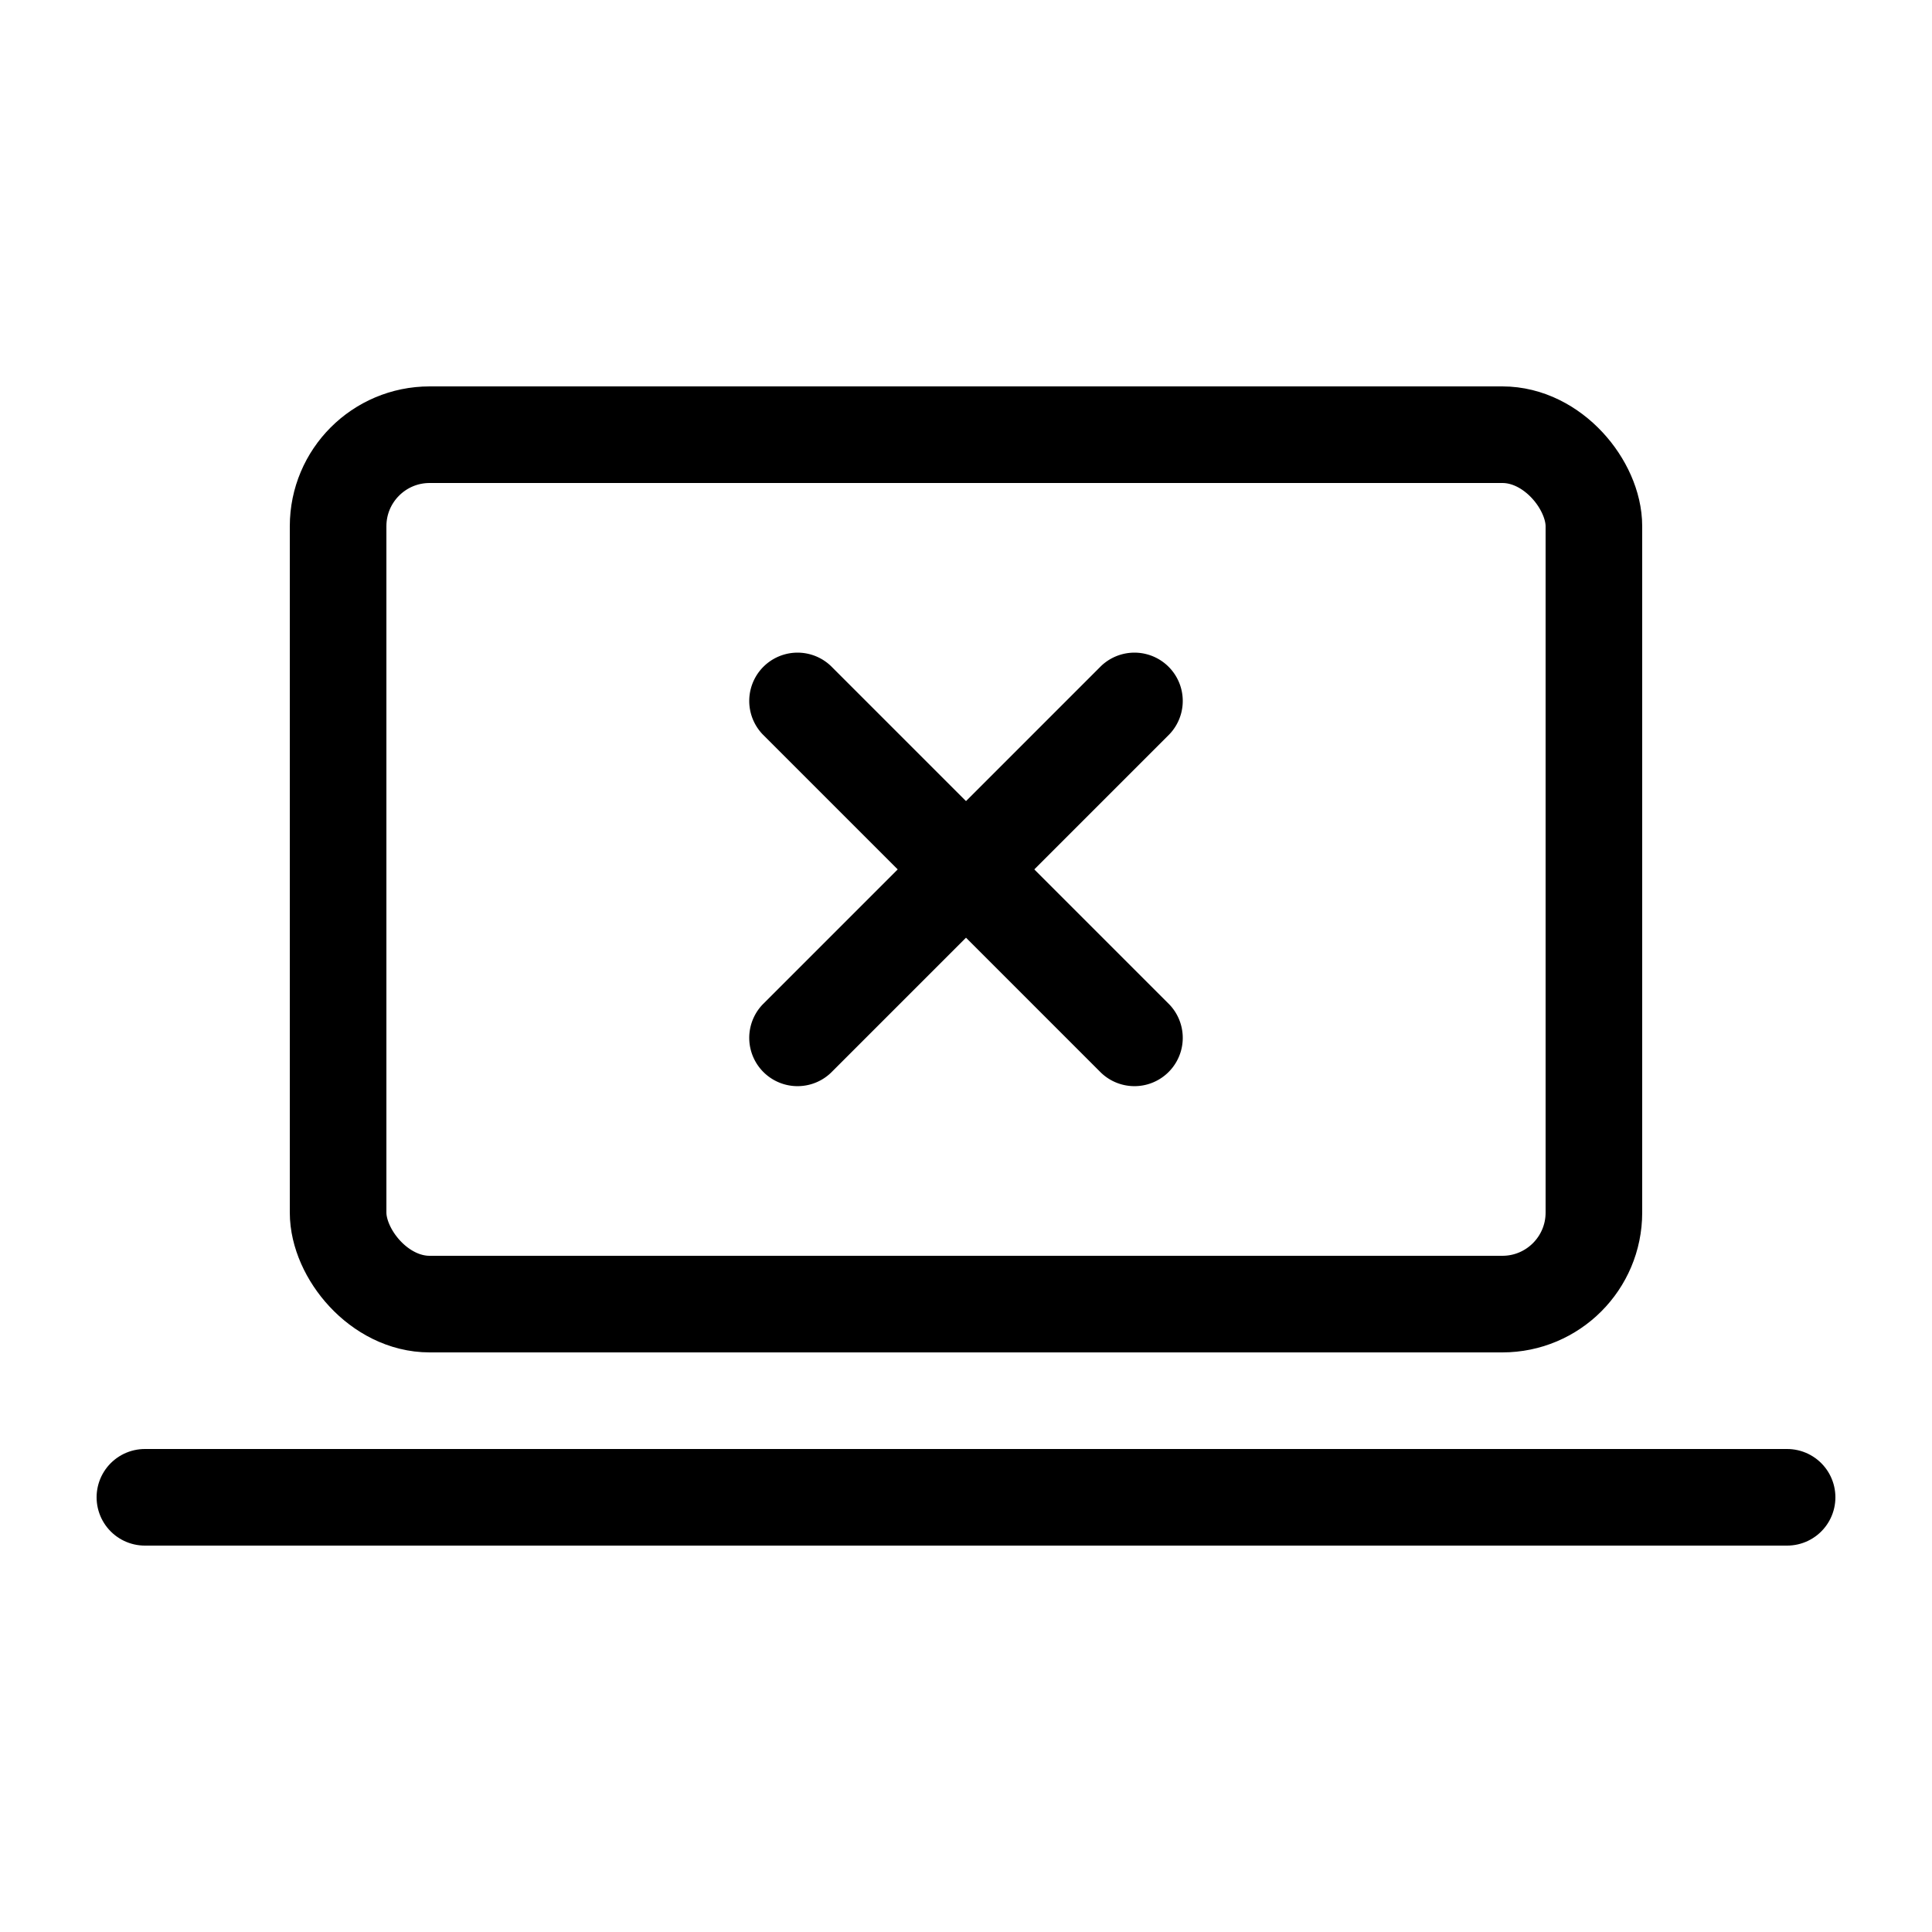 
<svg width="40" height="40" viewBox="0 0 40 40" fill="none" xmlns="http://www.w3.org/2000/svg"><path d="M3 31h34" stroke="currentColor" stroke-width="2" stroke-linecap="round"/><rect x="7" y="9" width="26" height="18" rx="1.895" stroke="currentColor" stroke-width="2"/><path d="M15.793 20.793a1 1 0 001.414 1.414l-1.414-1.414zm8.414-5.586a1 1 0 00-1.414-1.414l1.414 1.414zm-7 7l7-7-1.414-1.414-7 7 1.414 1.414z" fill="currentColor"/><path d="M17.207 13.793a1 1 0 00-1.414 1.414l1.414-1.414zm5.586 8.414a1 1 0 001.414-1.414l-1.414 1.414zm-7-7l7 7 1.414-1.414-7-7-1.414 1.414z" fill="currentColor"/></svg>
